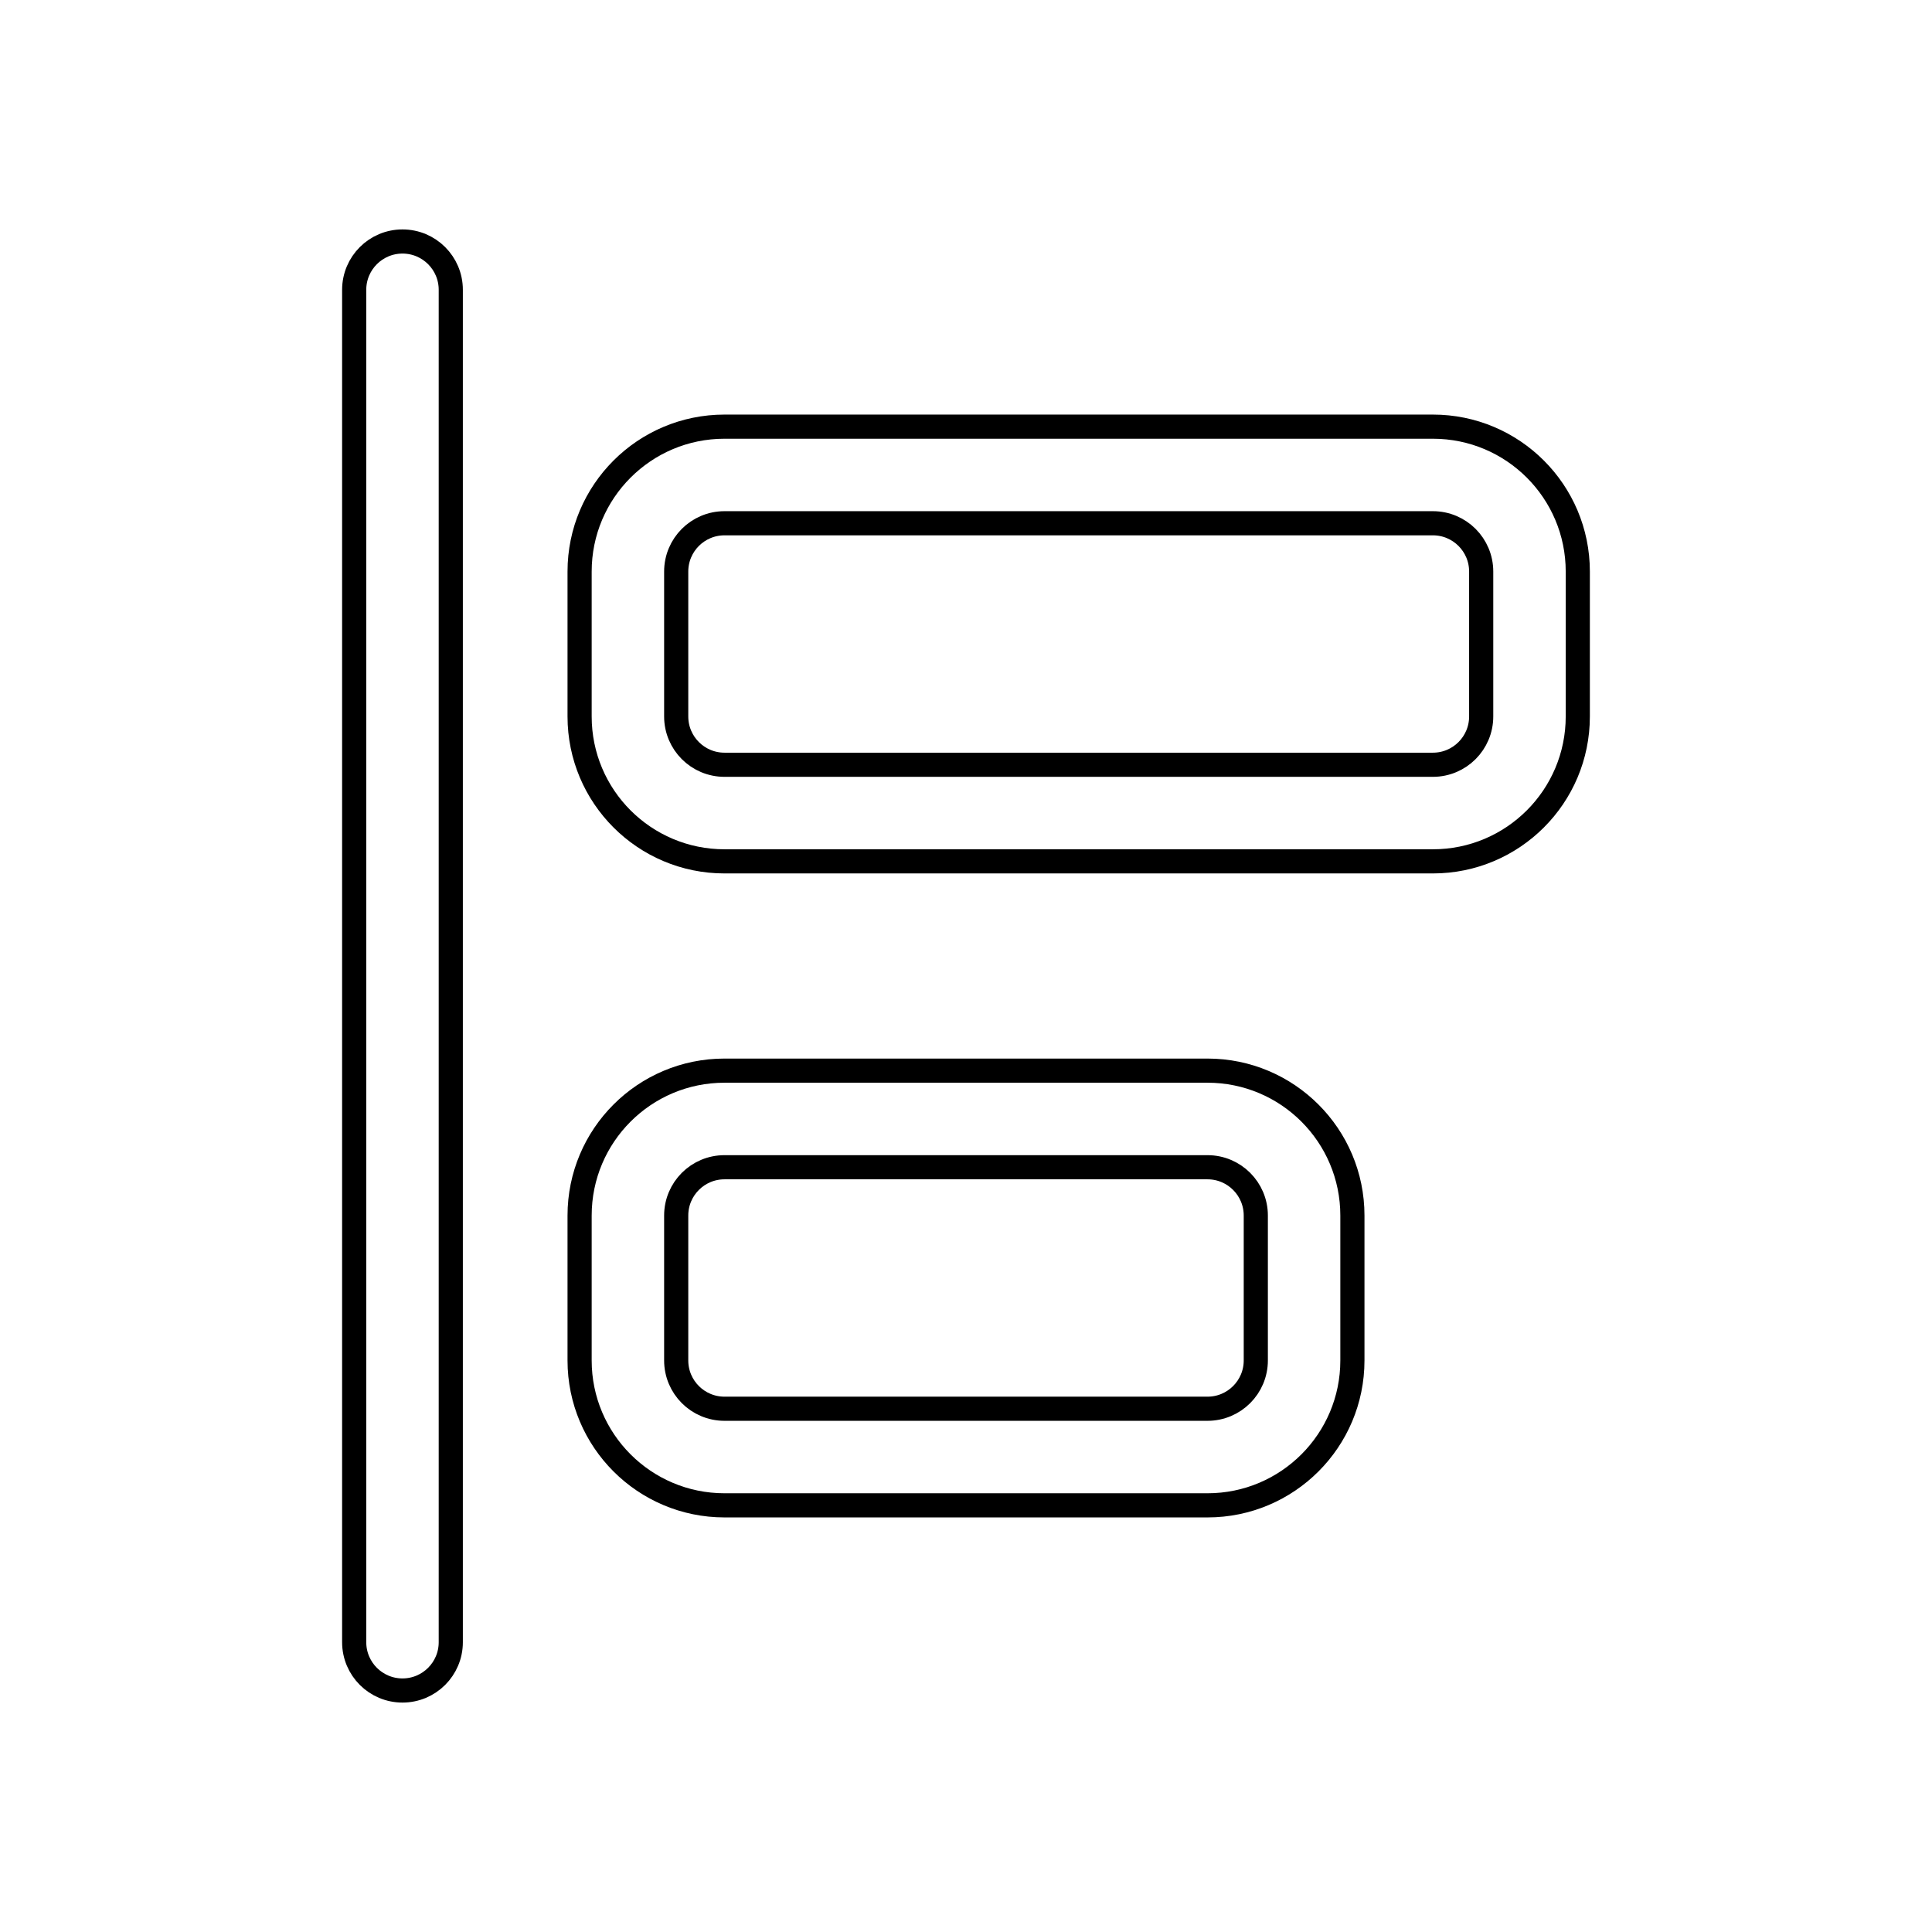<svg viewBox="0 0 80 80" fill="none">
  <path d="M14.666 68C14.666 69.105 15.562 70 16.666 70C17.771 70 18.666 69.105 18.666 68L18.666 12C18.666 10.895 17.771 10 16.666 10C15.562 10 14.666 10.895 14.666 12L14.666 68Z" stroke="currentColor" stroke-linecap="round" stroke-linejoin="round" />
  <path fill-rule="evenodd" clip-rule="evenodd" d="M24 23.667C24 20.353 26.686 17.667 30 17.667H59.333C62.647 17.667 65.333 20.353 65.333 23.667V29.667C65.333 32.98 62.647 35.667 59.333 35.667H30C26.686 35.667 24 32.98 24 29.667V23.667ZM30 21.667C28.895 21.667 28 22.562 28 23.667V29.667C28 30.771 28.895 31.667 30 31.667H59.333C60.438 31.667 61.333 30.771 61.333 29.667V23.667C61.333 22.562 60.438 21.667 59.333 21.667H30Z" stroke="currentColor" stroke-linecap="round" stroke-linejoin="round" />
  <path fill-rule="evenodd" clip-rule="evenodd" d="M24 50.333C24 47.019 26.686 44.333 30 44.333H50C53.313 44.333 56 47.019 56 50.333V56.333C56 59.646 53.313 62.333 50 62.333H30C26.686 62.333 24 59.646 24 56.333V50.333ZM30 48.333C28.895 48.333 28 49.228 28 50.333V56.333C28 57.437 28.895 58.333 30 58.333H50C51.104 58.333 52 57.437 52 56.333V50.333C52 49.228 51.104 48.333 50 48.333H30Z" stroke="currentColor" stroke-linecap="round" stroke-linejoin="round" />
</svg>